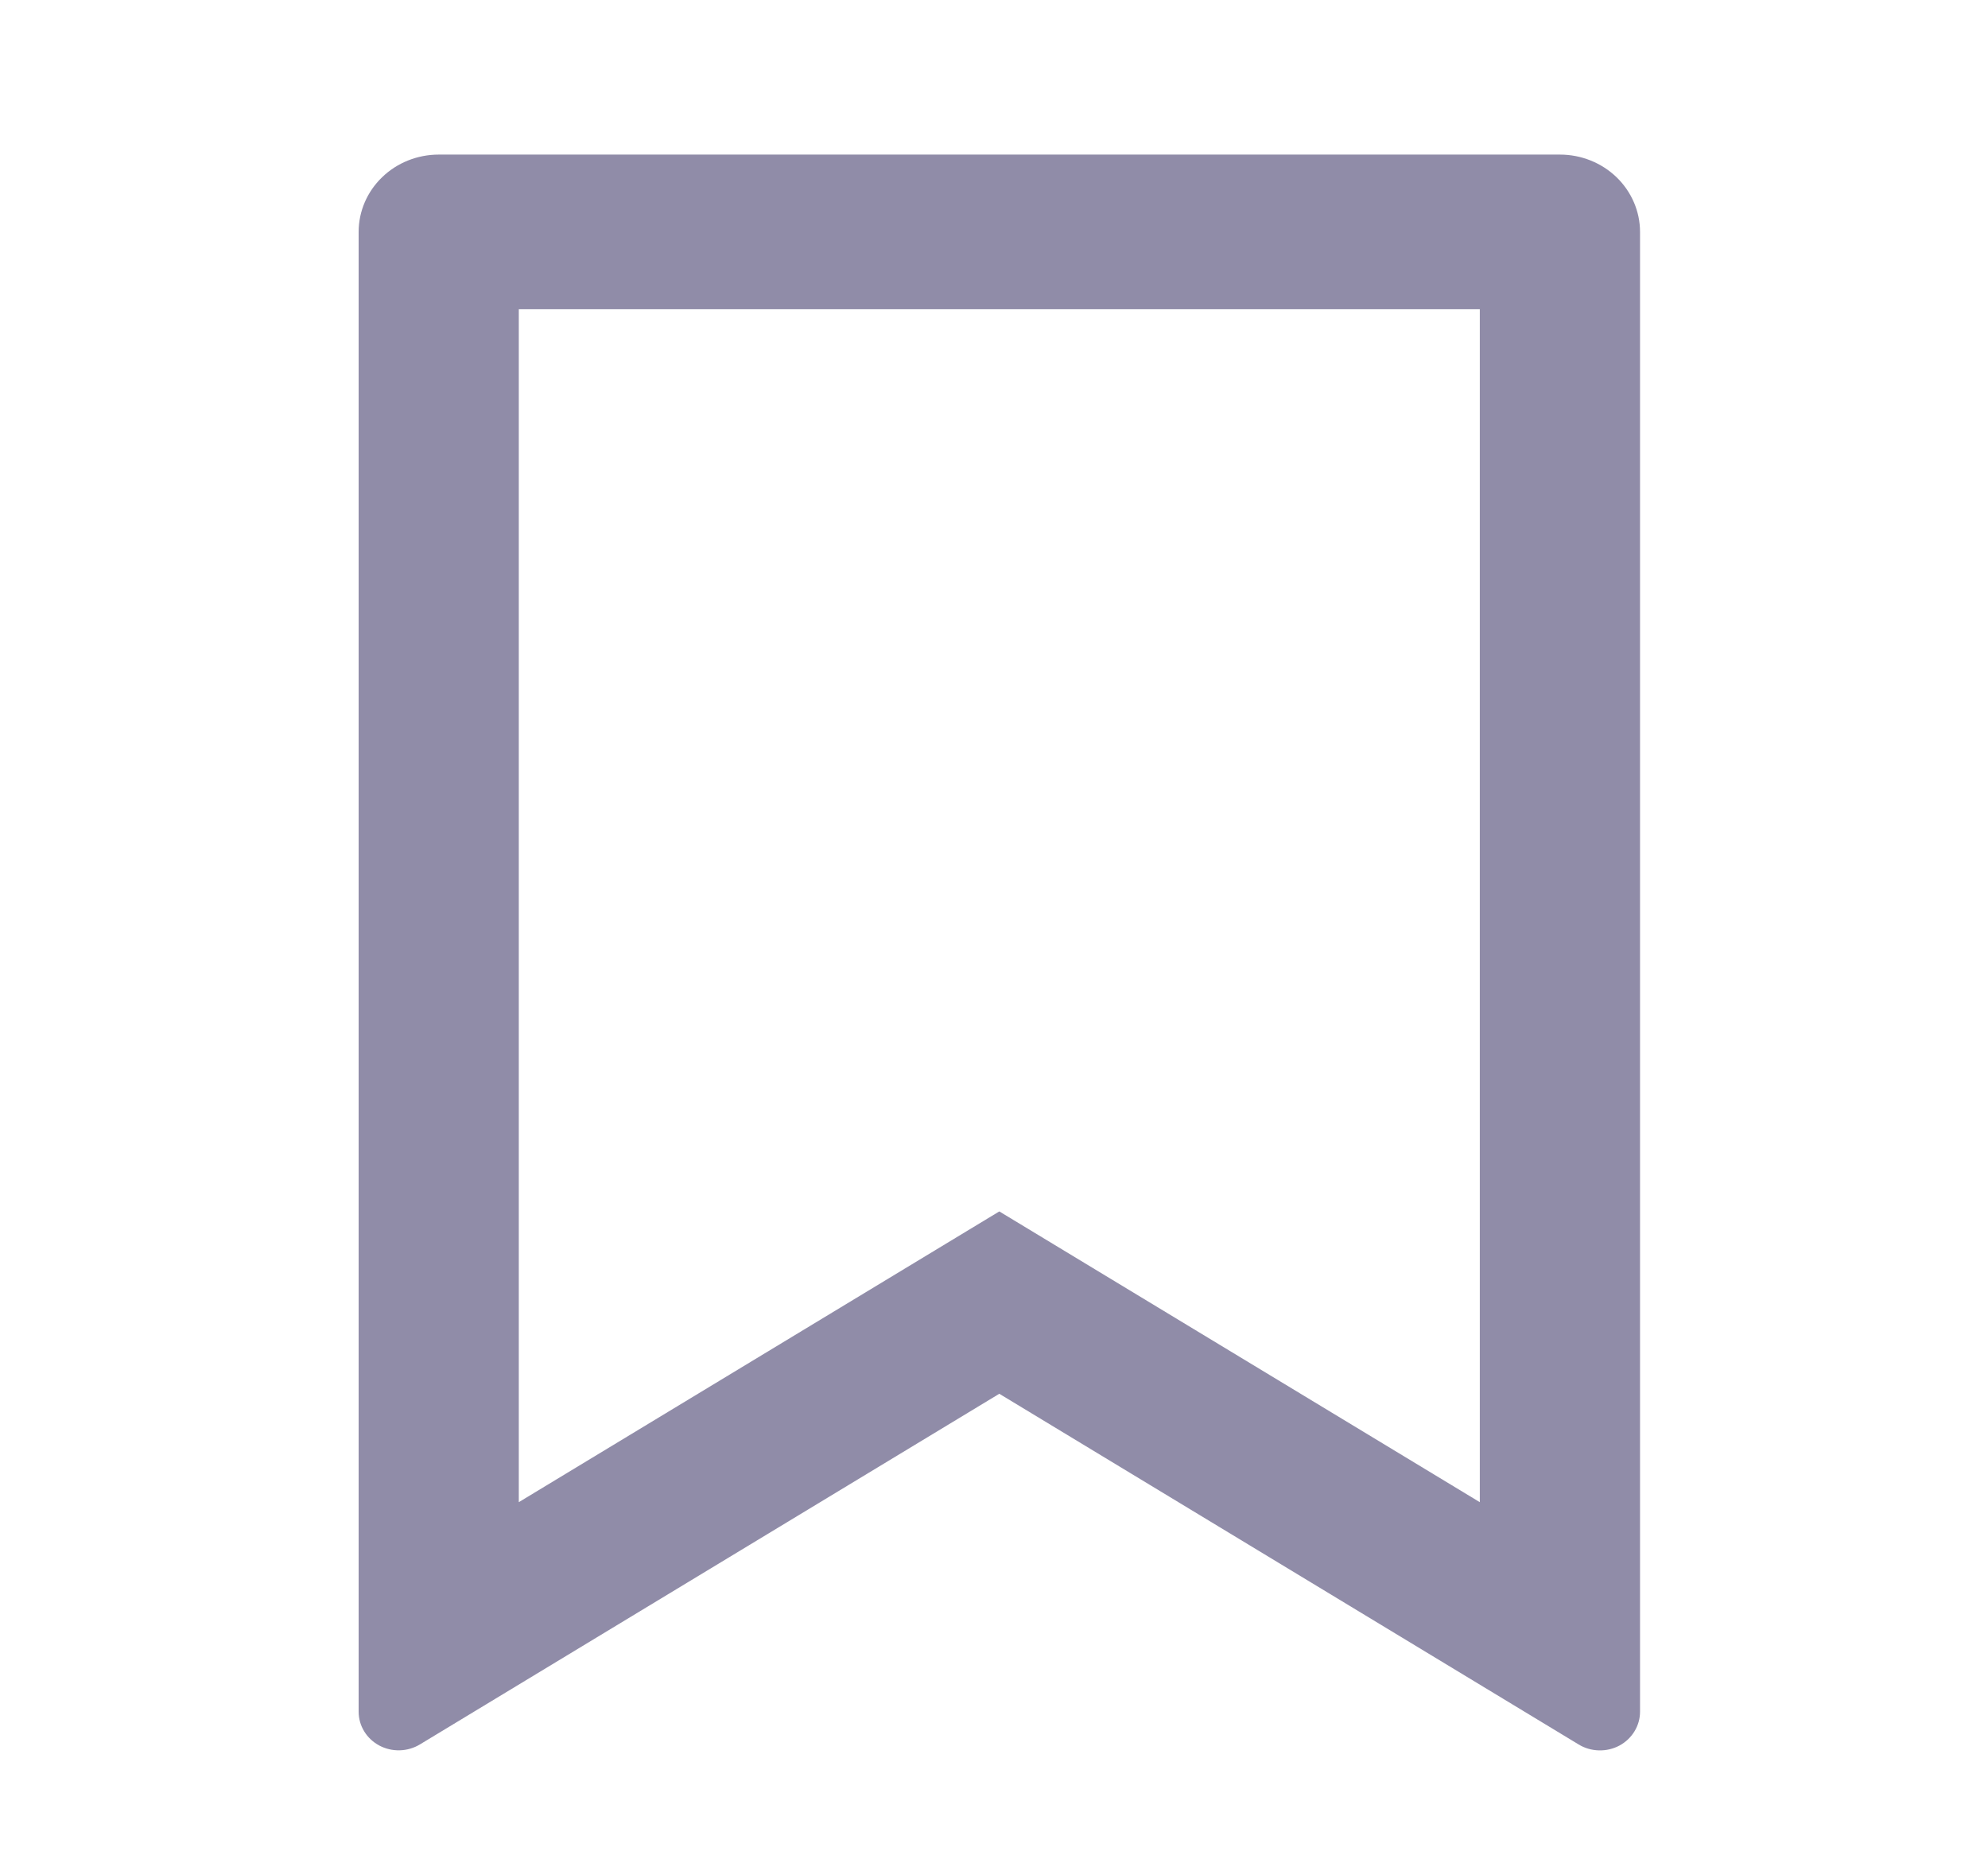 <svg width="30" height="28" viewBox="0 0 30 28" fill="none" xmlns="http://www.w3.org/2000/svg">
<path d="M6.62 2.333H23.54C23.861 2.333 24.168 2.456 24.395 2.675C24.621 2.894 24.749 3.191 24.749 3.5V25.834C24.749 25.938 24.72 26.04 24.665 26.13C24.61 26.22 24.532 26.294 24.437 26.345C24.343 26.395 24.236 26.42 24.128 26.417C24.02 26.414 23.914 26.384 23.823 26.328L15.08 21.035L6.337 26.327C6.246 26.382 6.141 26.413 6.033 26.416C5.925 26.419 5.818 26.394 5.724 26.344C5.629 26.293 5.55 26.219 5.496 26.13C5.441 26.04 5.412 25.938 5.412 25.834V3.5C5.412 3.191 5.539 2.894 5.766 2.675C5.992 2.456 6.3 2.333 6.62 2.333ZM22.331 4.667H7.829V22.671L15.08 18.283L22.331 22.671V4.667Z" fill="#908CA8"/>
</svg>
